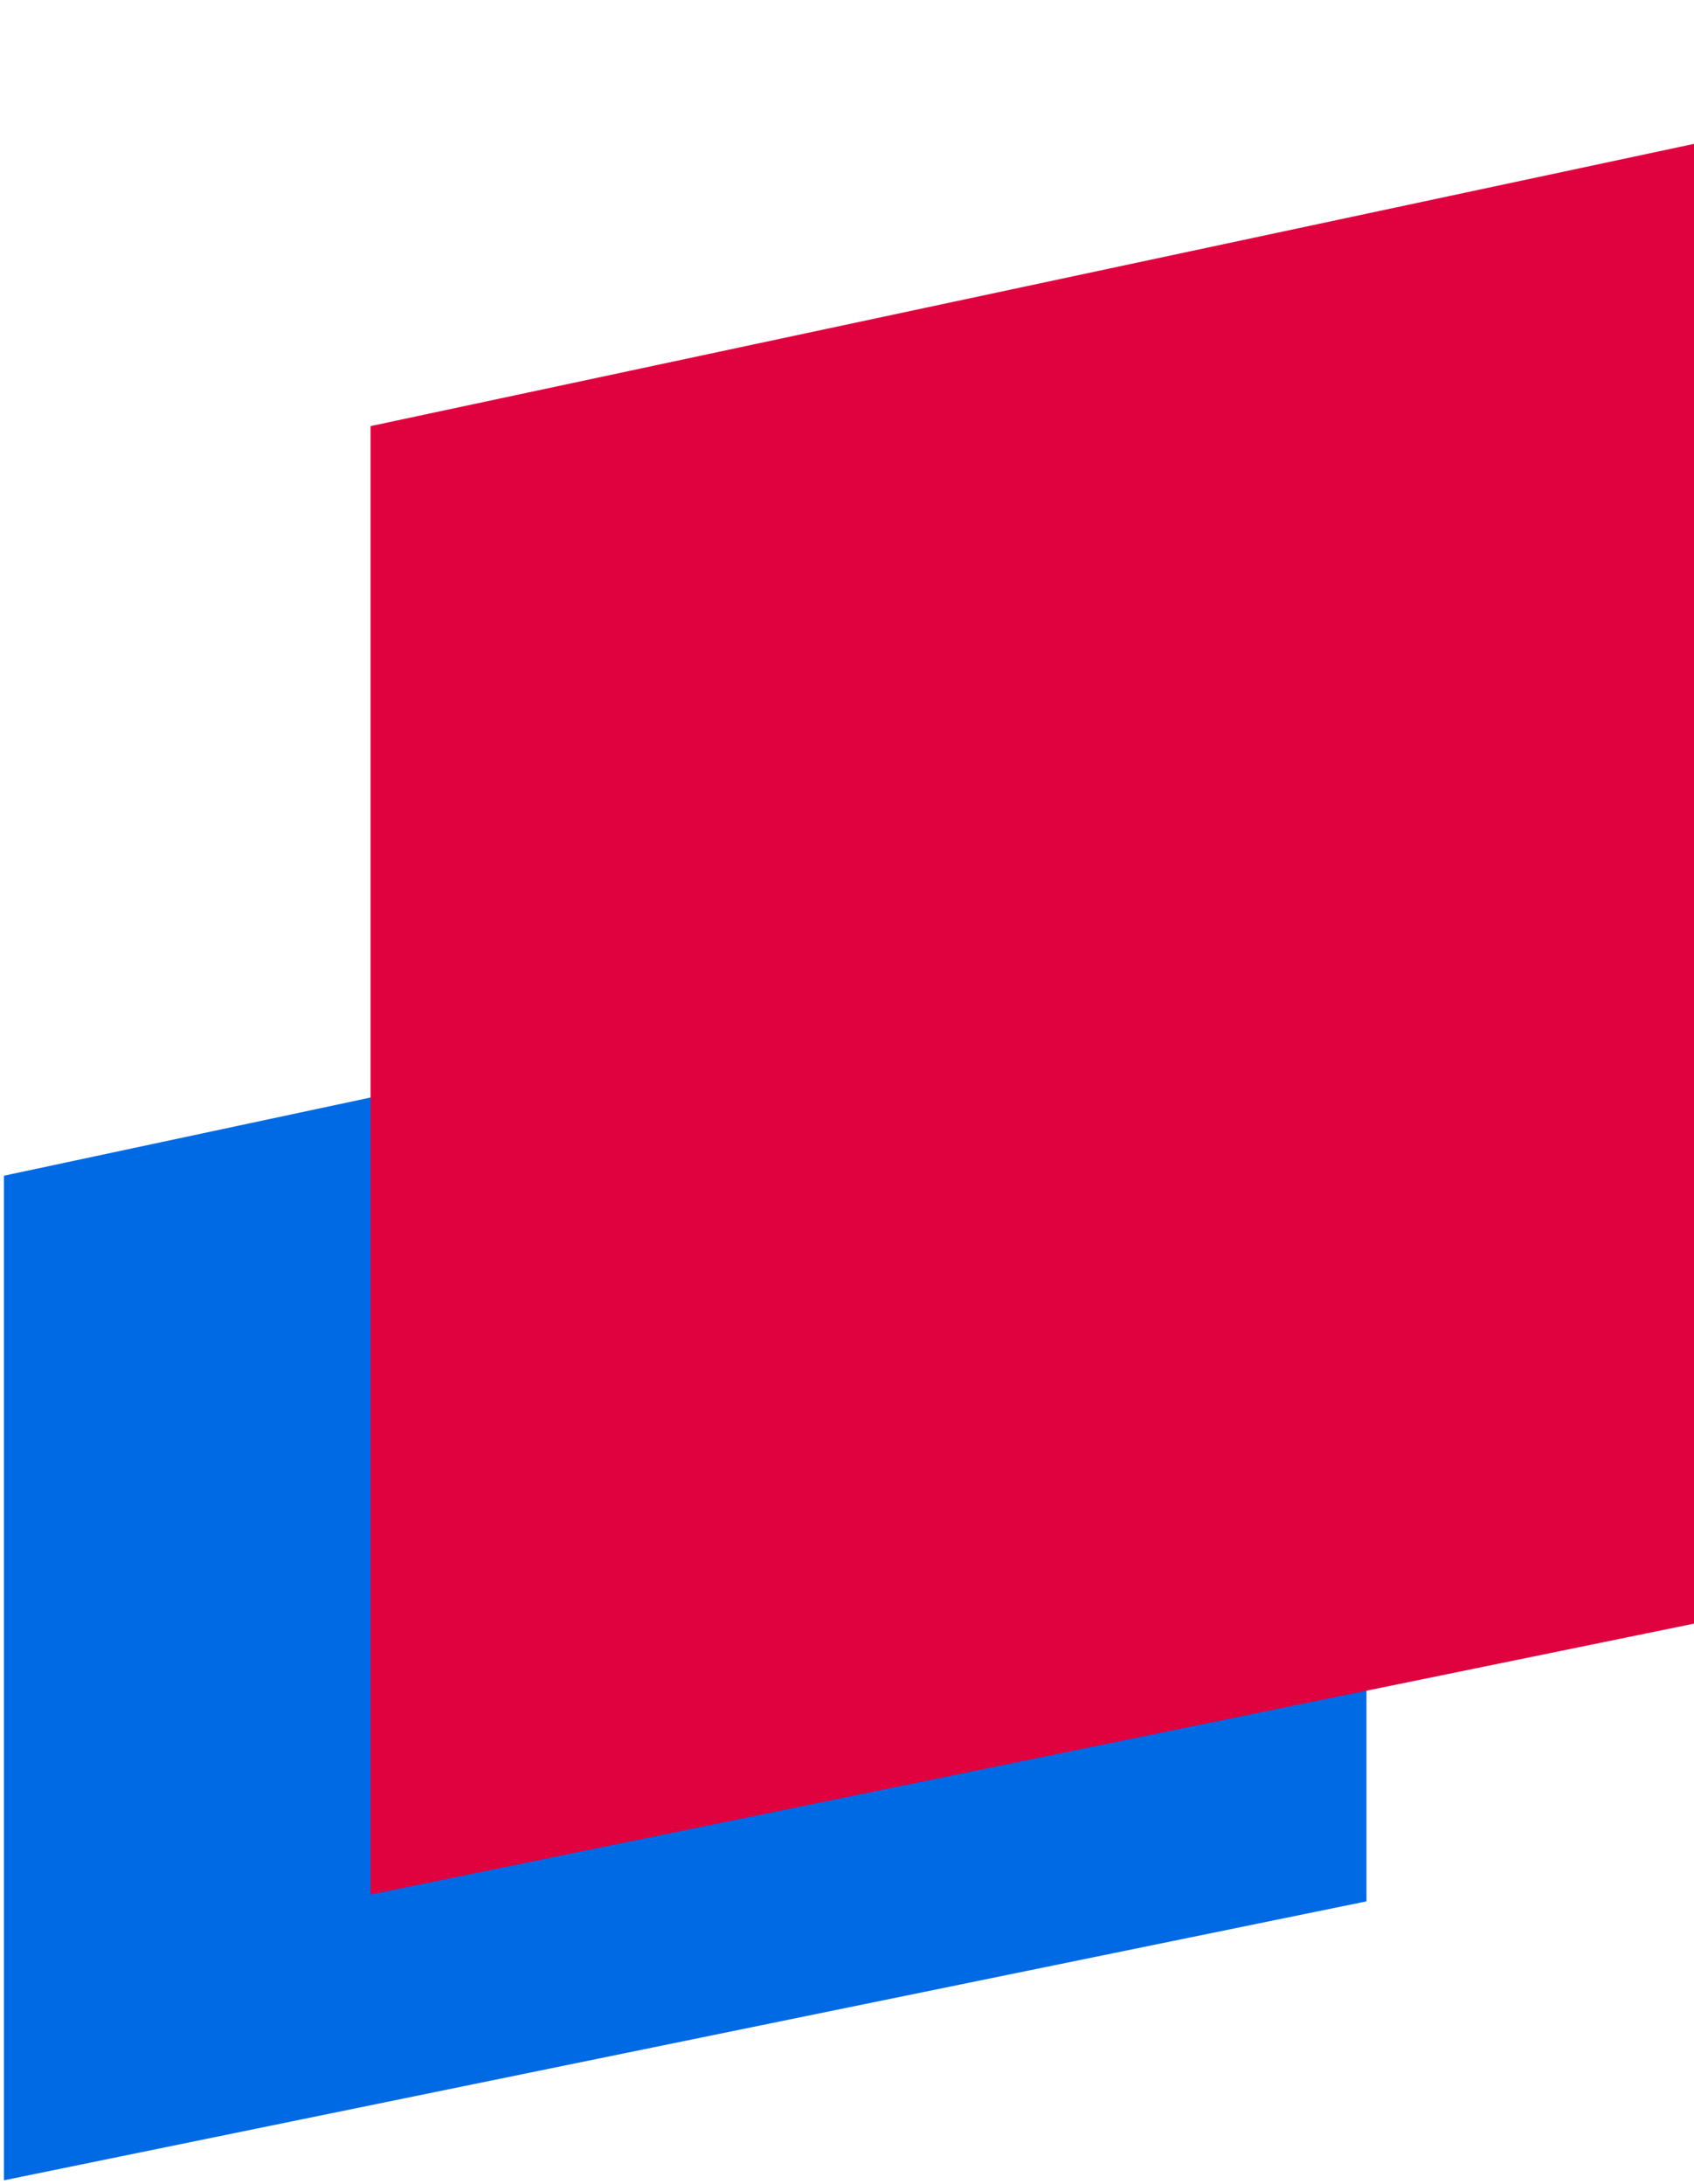 <svg width="294" height="379" viewBox="0 0 294 379" fill="none" xmlns="http://www.w3.org/2000/svg">
<g style="mix-blend-mode:multiply">
<path d="M237.156 153.611L237.156 329.973L0.68 378.386L0.68 204.041L237.156 153.611Z" fill="#0069E4"/>
</g>
<g style="mix-blend-mode:multiply">
<path d="M409.991 0.232L409.991 258.03L64.322 328.798L64.322 73.948L409.991 0.232Z" fill="#E0013F"/>
</g>
</svg>
